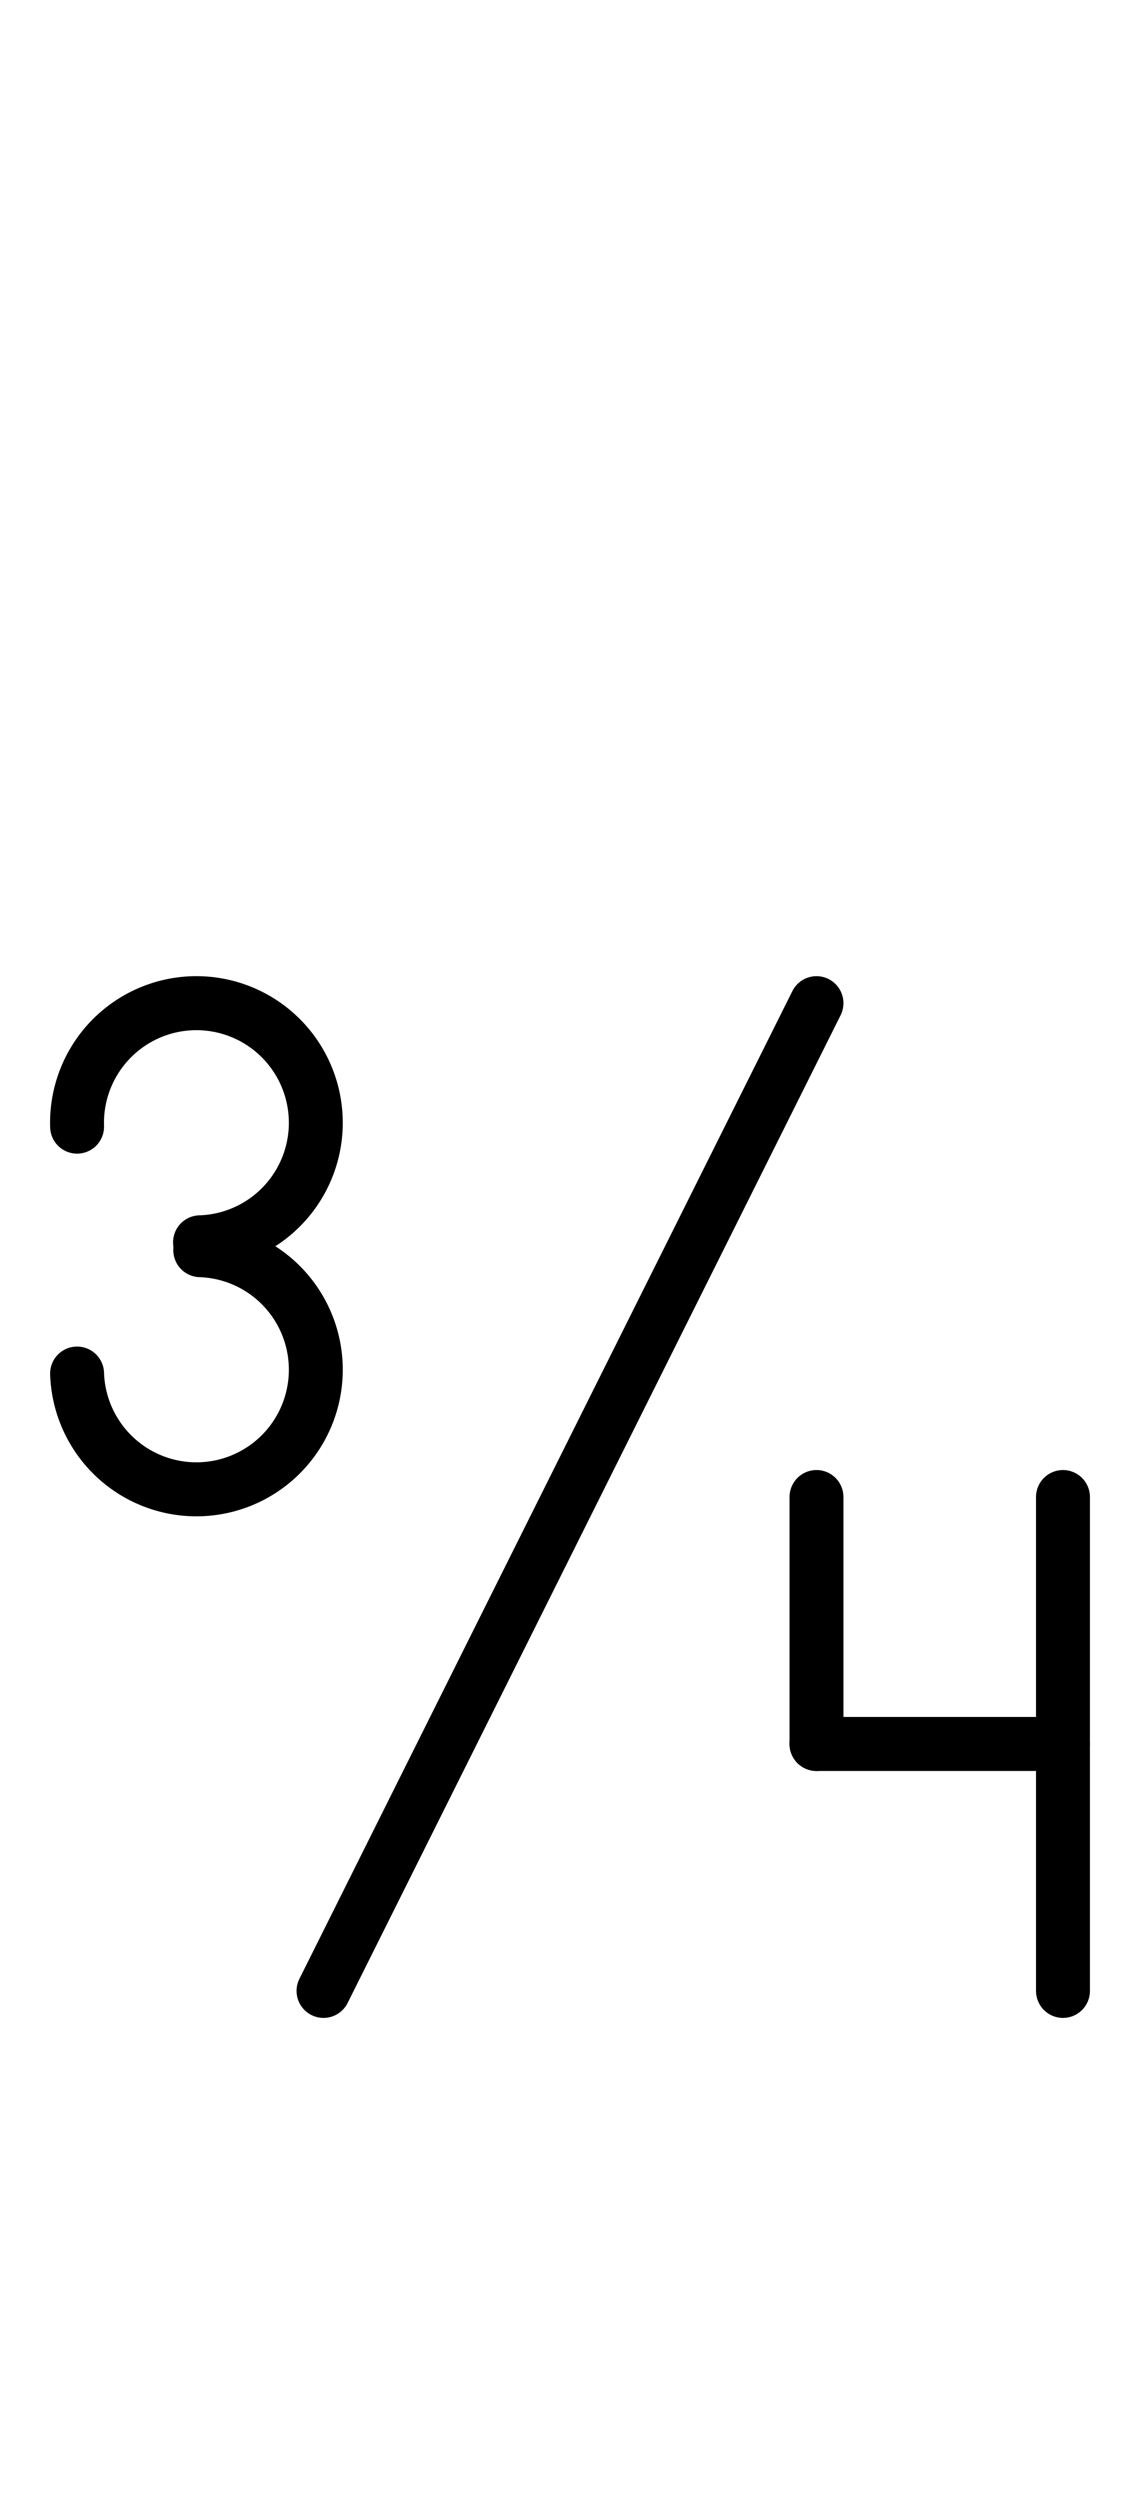 <?xml version="1.0" encoding="UTF-8" standalone="no"?>
<!DOCTYPE svg PUBLIC "-//W3C//DTD SVG 1.0//EN" "http://www.w3.org/TR/2001/REC-SVG-20010904/DTD/svg10.dtd">
<svg xmlns="http://www.w3.org/2000/svg" xmlns:xlink="http://www.w3.org/1999/xlink" fill-rule="evenodd" height="4.5in" preserveAspectRatio="none" stroke-linecap="round" viewBox="0 0 148 324" width="2.052in">
<style type="text/css">
.brush0 { fill: rgb(255,255,255); }
.pen0 { stroke: rgb(0,0,0); stroke-width: 1; stroke-linejoin: round; }
.font0 { font-size: 11px; font-family: "MS Sans Serif"; }
.pen1 { stroke: rgb(0,0,0); stroke-width: 7; stroke-linejoin: round; }
.brush1 { fill: none; }
.font1 { font-weight: bold; font-size: 16px; font-family: System, sans-serif; }
</style>
<g>
<line class="pen1" fill="none" x1="106" x2="42" y1="130" y2="258"/>
<line class="pen1" fill="none" x1="106" x2="106" y1="194" y2="226"/>
<line class="pen1" fill="none" x1="106" x2="138" y1="226" y2="226"/>
<line class="pen1" fill="none" x1="138" x2="138" y1="194" y2="258"/>
<path class="pen1" d="M 25.969,160.993 A 15.5,15.5 0 1 0 10.008,146" fill="none"/>
<path class="pen1" d="M 10.008,178 A 15.5,15.5 0 1 0 26,162.008" fill="none"/>
</g>
</svg>

